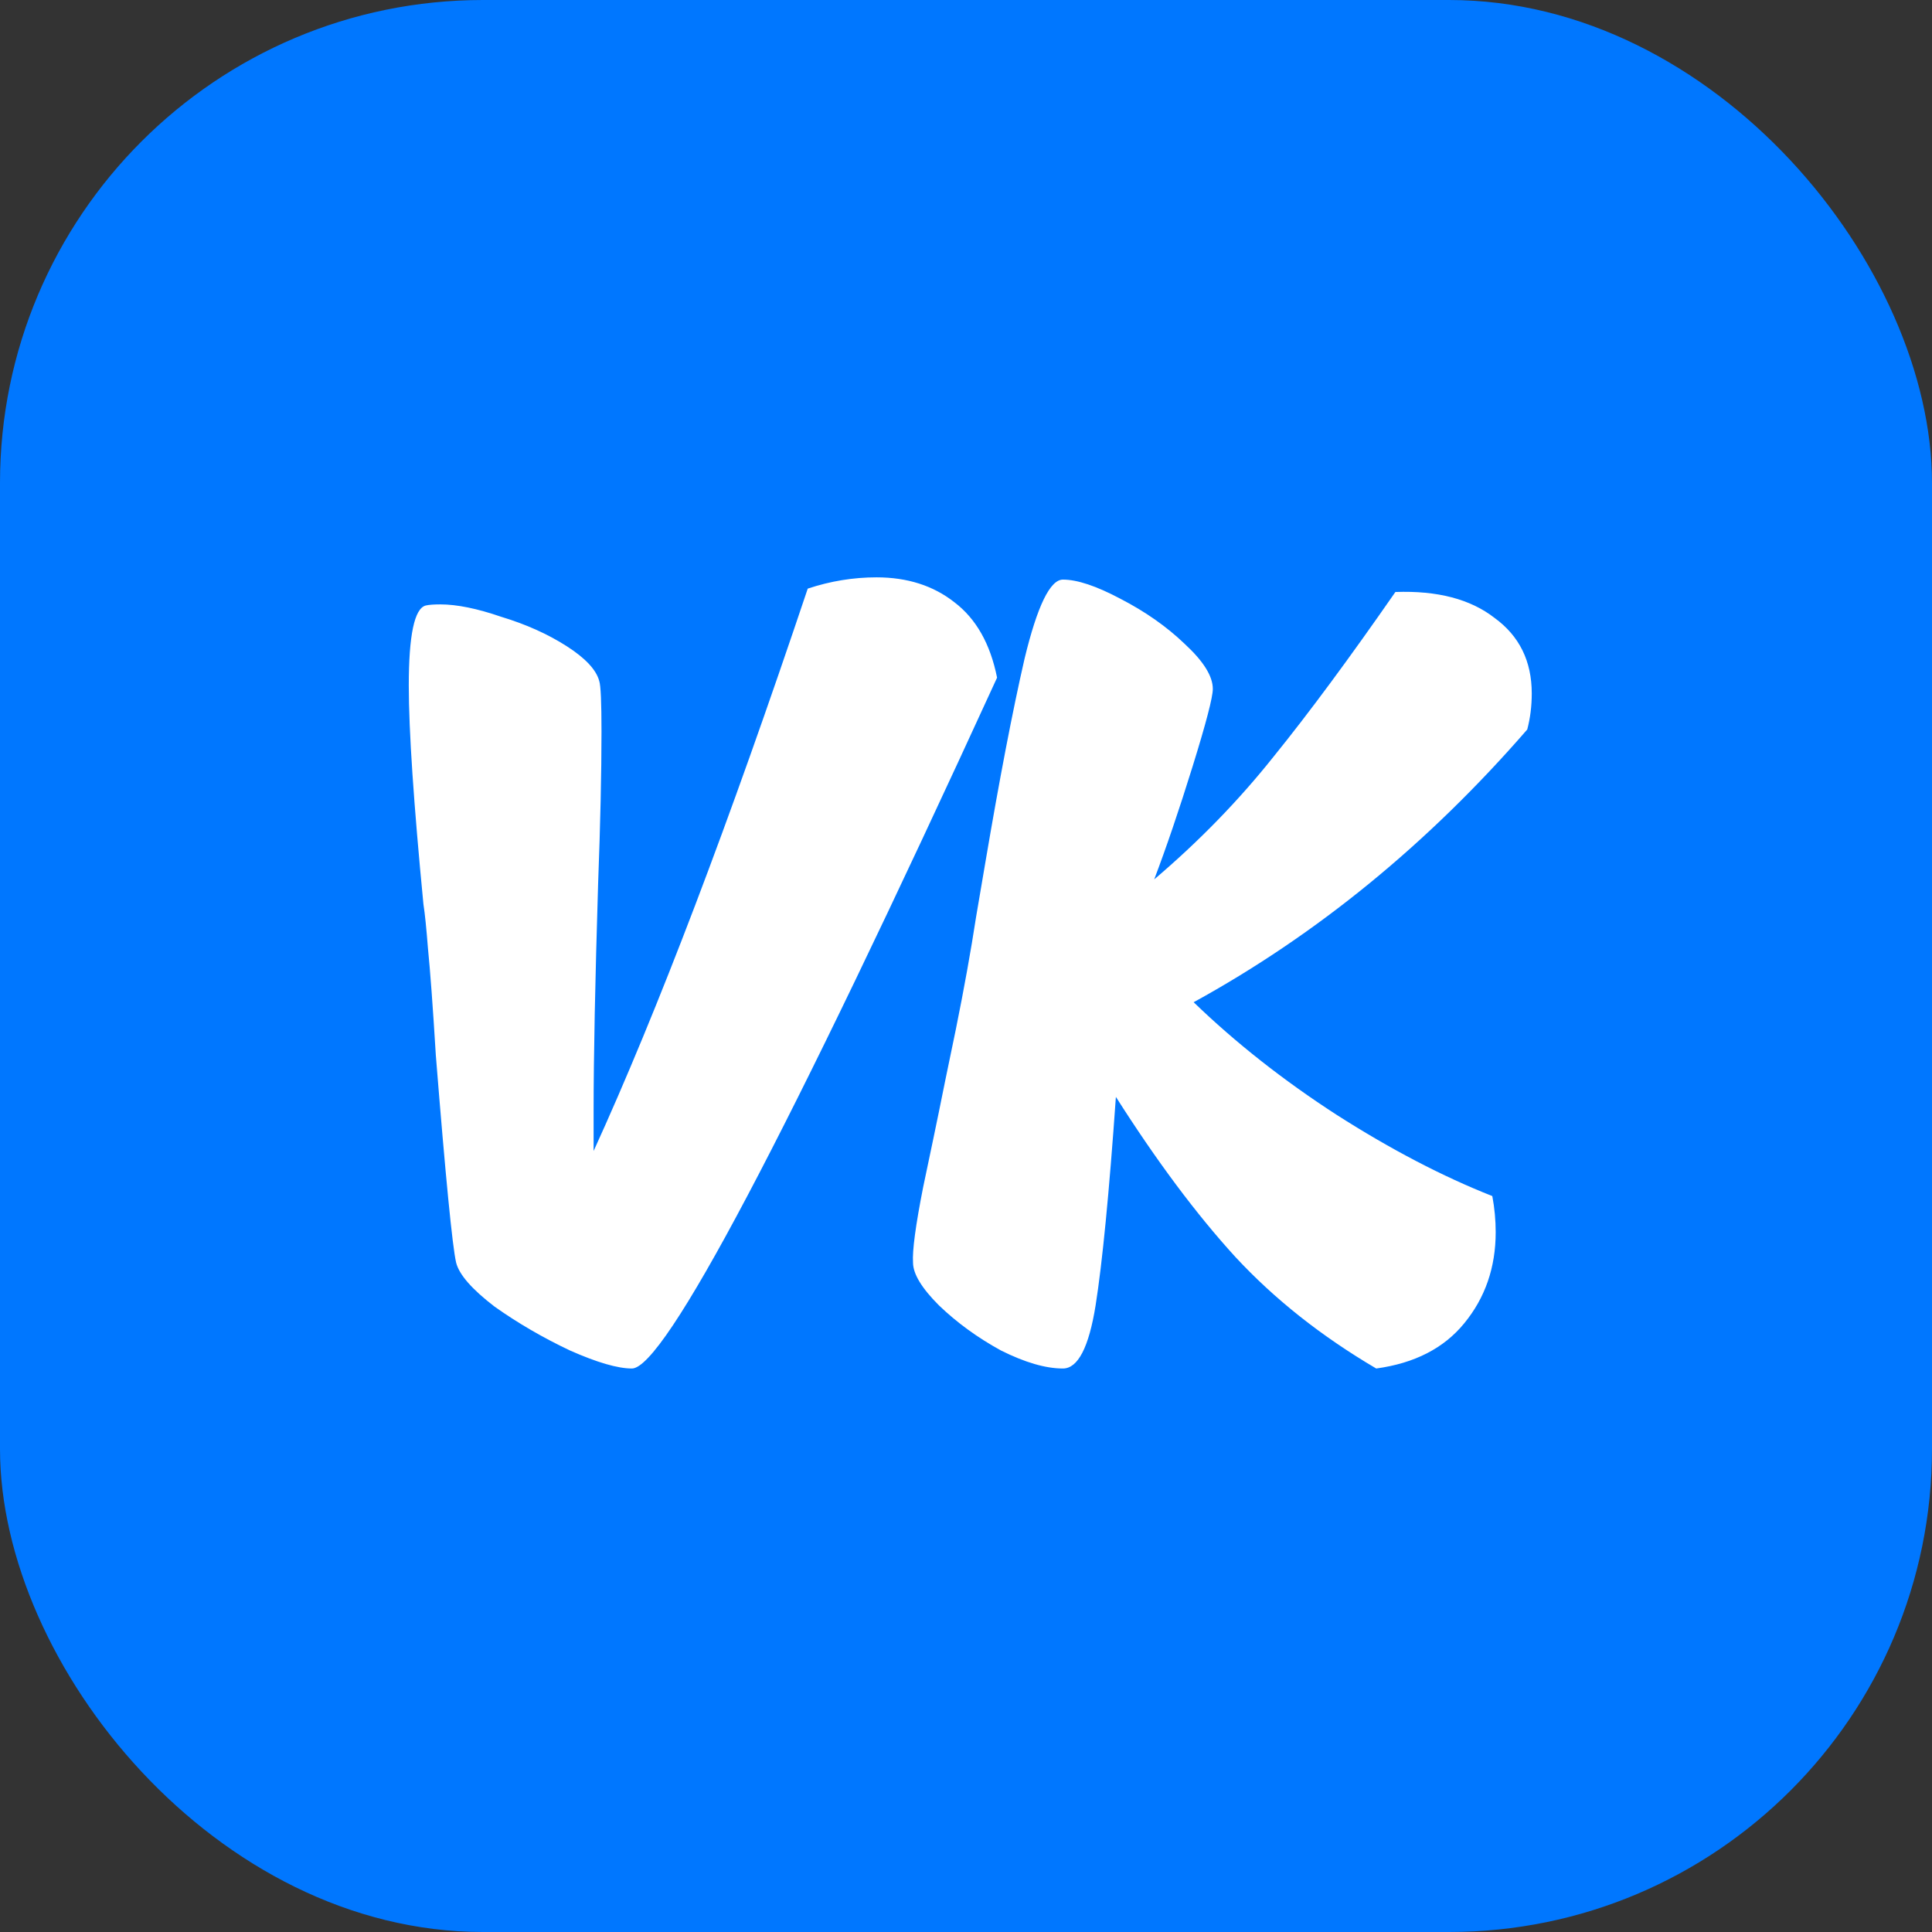 <svg width="24" height="24" viewBox="0 0 24 24" fill="none" xmlns="http://www.w3.org/2000/svg">
<rect x="0" y="0" width="24" height="24" fill="#333333" stroke="none"/>
<rect width="24" height="24" rx="6" fill="#0077FF"/>
<path d="M7.85 17C7.673 17 7.416 16.925 7.08 16.776C6.744 16.617 6.431 16.435 6.142 16.23C5.862 16.015 5.703 15.833 5.666 15.684C5.619 15.479 5.535 14.62 5.414 13.108C5.377 12.501 5.344 12.058 5.316 11.778C5.297 11.535 5.279 11.353 5.26 11.232C5.139 9.981 5.078 9.076 5.078 8.516C5.078 7.891 5.148 7.559 5.288 7.522C5.325 7.513 5.386 7.508 5.47 7.508C5.675 7.508 5.927 7.559 6.226 7.662C6.534 7.755 6.805 7.877 7.038 8.026C7.271 8.175 7.407 8.32 7.444 8.46C7.463 8.516 7.472 8.726 7.472 9.09C7.472 9.603 7.458 10.233 7.43 10.98C7.393 12.193 7.374 13.131 7.374 13.794V14.298C8.167 12.562 9.054 10.233 10.034 7.312C10.314 7.219 10.599 7.172 10.888 7.172C11.271 7.172 11.593 7.275 11.854 7.48C12.125 7.685 12.302 7.998 12.386 8.418C9.763 14.139 8.251 17 7.85 17ZM17.334 7.354C17.856 7.335 18.267 7.443 18.566 7.676C18.874 7.9 19.028 8.213 19.028 8.614C19.028 8.773 19.009 8.922 18.972 9.062C17.74 10.481 16.358 11.61 14.828 12.45C15.35 12.954 15.943 13.421 16.606 13.85C17.278 14.279 17.922 14.615 18.538 14.858C18.566 15.007 18.58 15.157 18.58 15.306C18.58 15.745 18.449 16.123 18.188 16.44C17.936 16.748 17.572 16.935 17.096 17C16.414 16.599 15.831 16.137 15.346 15.614C14.86 15.082 14.366 14.419 13.862 13.626C13.778 14.821 13.694 15.684 13.61 16.216C13.526 16.739 13.39 17 13.204 17C12.989 17 12.732 16.925 12.434 16.776C12.144 16.617 11.888 16.431 11.664 16.216C11.449 16.001 11.342 15.824 11.342 15.684C11.332 15.535 11.374 15.222 11.468 14.746C11.57 14.261 11.636 13.948 11.664 13.808C11.701 13.621 11.771 13.281 11.874 12.786C11.976 12.282 12.06 11.815 12.126 11.386L12.238 10.728C12.415 9.683 12.578 8.833 12.728 8.18C12.886 7.527 13.045 7.2 13.204 7.2C13.381 7.2 13.619 7.279 13.918 7.438C14.226 7.597 14.492 7.783 14.716 7.998C14.949 8.213 15.066 8.399 15.066 8.558C15.066 8.661 14.982 8.983 14.814 9.524C14.646 10.065 14.487 10.532 14.338 10.924C14.898 10.448 15.392 9.939 15.822 9.398C16.26 8.857 16.764 8.175 17.334 7.354Z" fill="white"/>
</svg>

